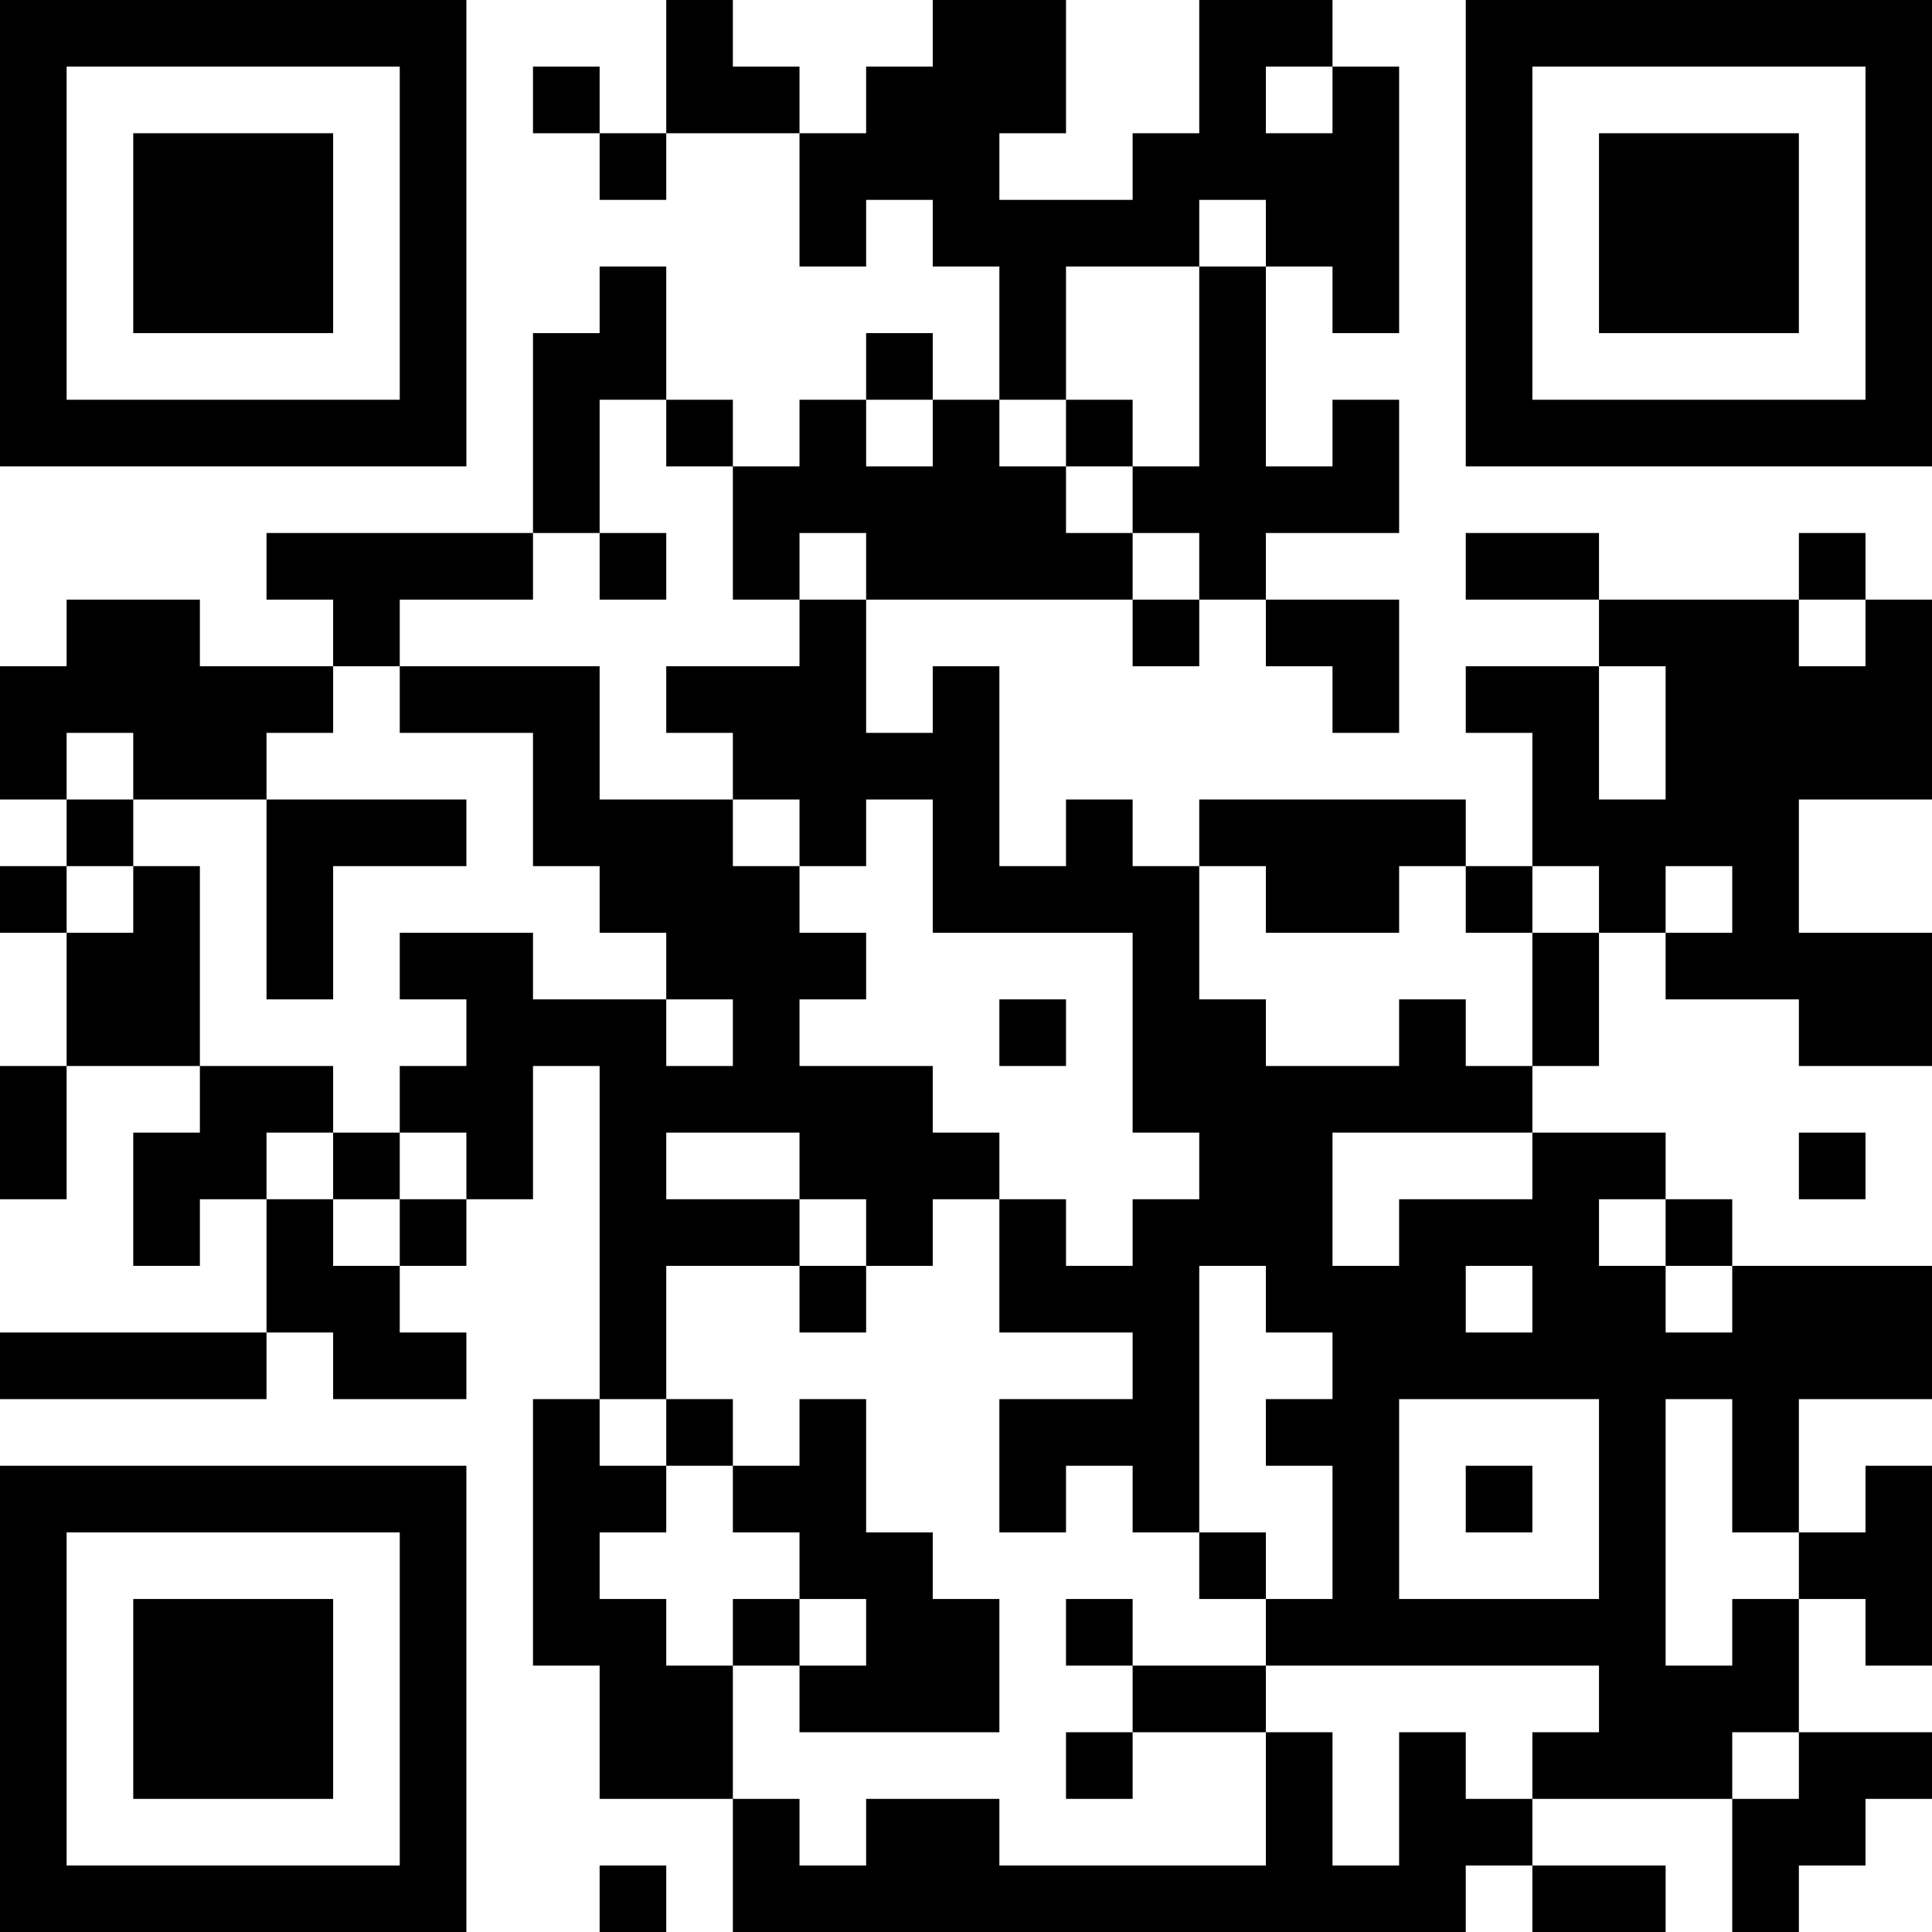 <?xml version="1.0" encoding="UTF-8"?>
<svg xmlns="http://www.w3.org/2000/svg" version="1.1" width="200" height="200" viewBox="0 0 200 200"><rect x="0" y="0" width="200" height="200" fill="#ffffff"/><g transform="scale(6.897)"><g transform="translate(0,0)"><path fill-rule="evenodd" d="M10 0L10 2L9 2L9 1L8 1L8 2L9 2L9 3L10 3L10 2L12 2L12 4L13 4L13 3L14 3L14 4L15 4L15 6L14 6L14 5L13 5L13 6L12 6L12 7L11 7L11 6L10 6L10 4L9 4L9 5L8 5L8 8L4 8L4 9L5 9L5 10L3 10L3 9L1 9L1 10L0 10L0 12L1 12L1 13L0 13L0 14L1 14L1 16L0 16L0 18L1 18L1 16L3 16L3 17L2 17L2 19L3 19L3 18L4 18L4 20L0 20L0 21L4 21L4 20L5 20L5 21L7 21L7 20L6 20L6 19L7 19L7 18L8 18L8 16L9 16L9 21L8 21L8 25L9 25L9 27L11 27L11 29L22 29L22 28L23 28L23 29L25 29L25 28L23 28L23 27L26 27L26 29L27 29L27 28L28 28L28 27L29 27L29 26L27 26L27 24L28 24L28 25L29 25L29 22L28 22L28 23L27 23L27 21L29 21L29 19L26 19L26 18L25 18L25 17L23 17L23 16L24 16L24 14L25 14L25 15L27 15L27 16L29 16L29 14L27 14L27 12L29 12L29 9L28 9L28 8L27 8L27 9L24 9L24 8L22 8L22 9L24 9L24 10L22 10L22 11L23 11L23 13L22 13L22 12L18 12L18 13L17 13L17 12L16 12L16 13L15 13L15 10L14 10L14 11L13 11L13 9L17 9L17 10L18 10L18 9L19 9L19 10L20 10L20 11L21 11L21 9L19 9L19 8L21 8L21 6L20 6L20 7L19 7L19 4L20 4L20 5L21 5L21 1L20 1L20 0L18 0L18 2L17 2L17 3L15 3L15 2L16 2L16 0L14 0L14 1L13 1L13 2L12 2L12 1L11 1L11 0ZM19 1L19 2L20 2L20 1ZM18 3L18 4L16 4L16 6L15 6L15 7L16 7L16 8L17 8L17 9L18 9L18 8L17 8L17 7L18 7L18 4L19 4L19 3ZM9 6L9 8L8 8L8 9L6 9L6 10L5 10L5 11L4 11L4 12L2 12L2 11L1 11L1 12L2 12L2 13L1 13L1 14L2 14L2 13L3 13L3 16L5 16L5 17L4 17L4 18L5 18L5 19L6 19L6 18L7 18L7 17L6 17L6 16L7 16L7 15L6 15L6 14L8 14L8 15L10 15L10 16L11 16L11 15L10 15L10 14L9 14L9 13L8 13L8 11L6 11L6 10L9 10L9 12L11 12L11 13L12 13L12 14L13 14L13 15L12 15L12 16L14 16L14 17L15 17L15 18L14 18L14 19L13 19L13 18L12 18L12 17L10 17L10 18L12 18L12 19L10 19L10 21L9 21L9 22L10 22L10 23L9 23L9 24L10 24L10 25L11 25L11 27L12 27L12 28L13 28L13 27L15 27L15 28L19 28L19 26L20 26L20 28L21 28L21 26L22 26L22 27L23 27L23 26L24 26L24 25L19 25L19 24L20 24L20 22L19 22L19 21L20 21L20 20L19 20L19 19L18 19L18 23L17 23L17 22L16 22L16 23L15 23L15 21L17 21L17 20L15 20L15 18L16 18L16 19L17 19L17 18L18 18L18 17L17 17L17 14L14 14L14 12L13 12L13 13L12 13L12 12L11 12L11 11L10 11L10 10L12 10L12 9L13 9L13 8L12 8L12 9L11 9L11 7L10 7L10 6ZM13 6L13 7L14 7L14 6ZM16 6L16 7L17 7L17 6ZM9 8L9 9L10 9L10 8ZM27 9L27 10L28 10L28 9ZM24 10L24 12L25 12L25 10ZM4 12L4 15L5 15L5 13L7 13L7 12ZM18 13L18 15L19 15L19 16L21 16L21 15L22 15L22 16L23 16L23 14L24 14L24 13L23 13L23 14L22 14L22 13L21 13L21 14L19 14L19 13ZM25 13L25 14L26 14L26 13ZM15 15L15 16L16 16L16 15ZM5 17L5 18L6 18L6 17ZM20 17L20 19L21 19L21 18L23 18L23 17ZM27 17L27 18L28 18L28 17ZM24 18L24 19L25 19L25 20L26 20L26 19L25 19L25 18ZM12 19L12 20L13 20L13 19ZM22 19L22 20L23 20L23 19ZM10 21L10 22L11 22L11 23L12 23L12 24L11 24L11 25L12 25L12 26L15 26L15 24L14 24L14 23L13 23L13 21L12 21L12 22L11 22L11 21ZM21 21L21 24L24 24L24 21ZM25 21L25 25L26 25L26 24L27 24L27 23L26 23L26 21ZM22 22L22 23L23 23L23 22ZM18 23L18 24L19 24L19 23ZM12 24L12 25L13 25L13 24ZM16 24L16 25L17 25L17 26L16 26L16 27L17 27L17 26L19 26L19 25L17 25L17 24ZM26 26L26 27L27 27L27 26ZM9 28L9 29L10 29L10 28ZM0 0L0 7L7 7L7 0ZM1 1L1 6L6 6L6 1ZM2 2L2 5L5 5L5 2ZM22 0L22 7L29 7L29 0ZM23 1L23 6L28 6L28 1ZM24 2L24 5L27 5L27 2ZM0 22L0 29L7 29L7 22ZM1 23L1 28L6 28L6 23ZM2 24L2 27L5 27L5 24Z" fill="#000000"/></g></g></svg>
